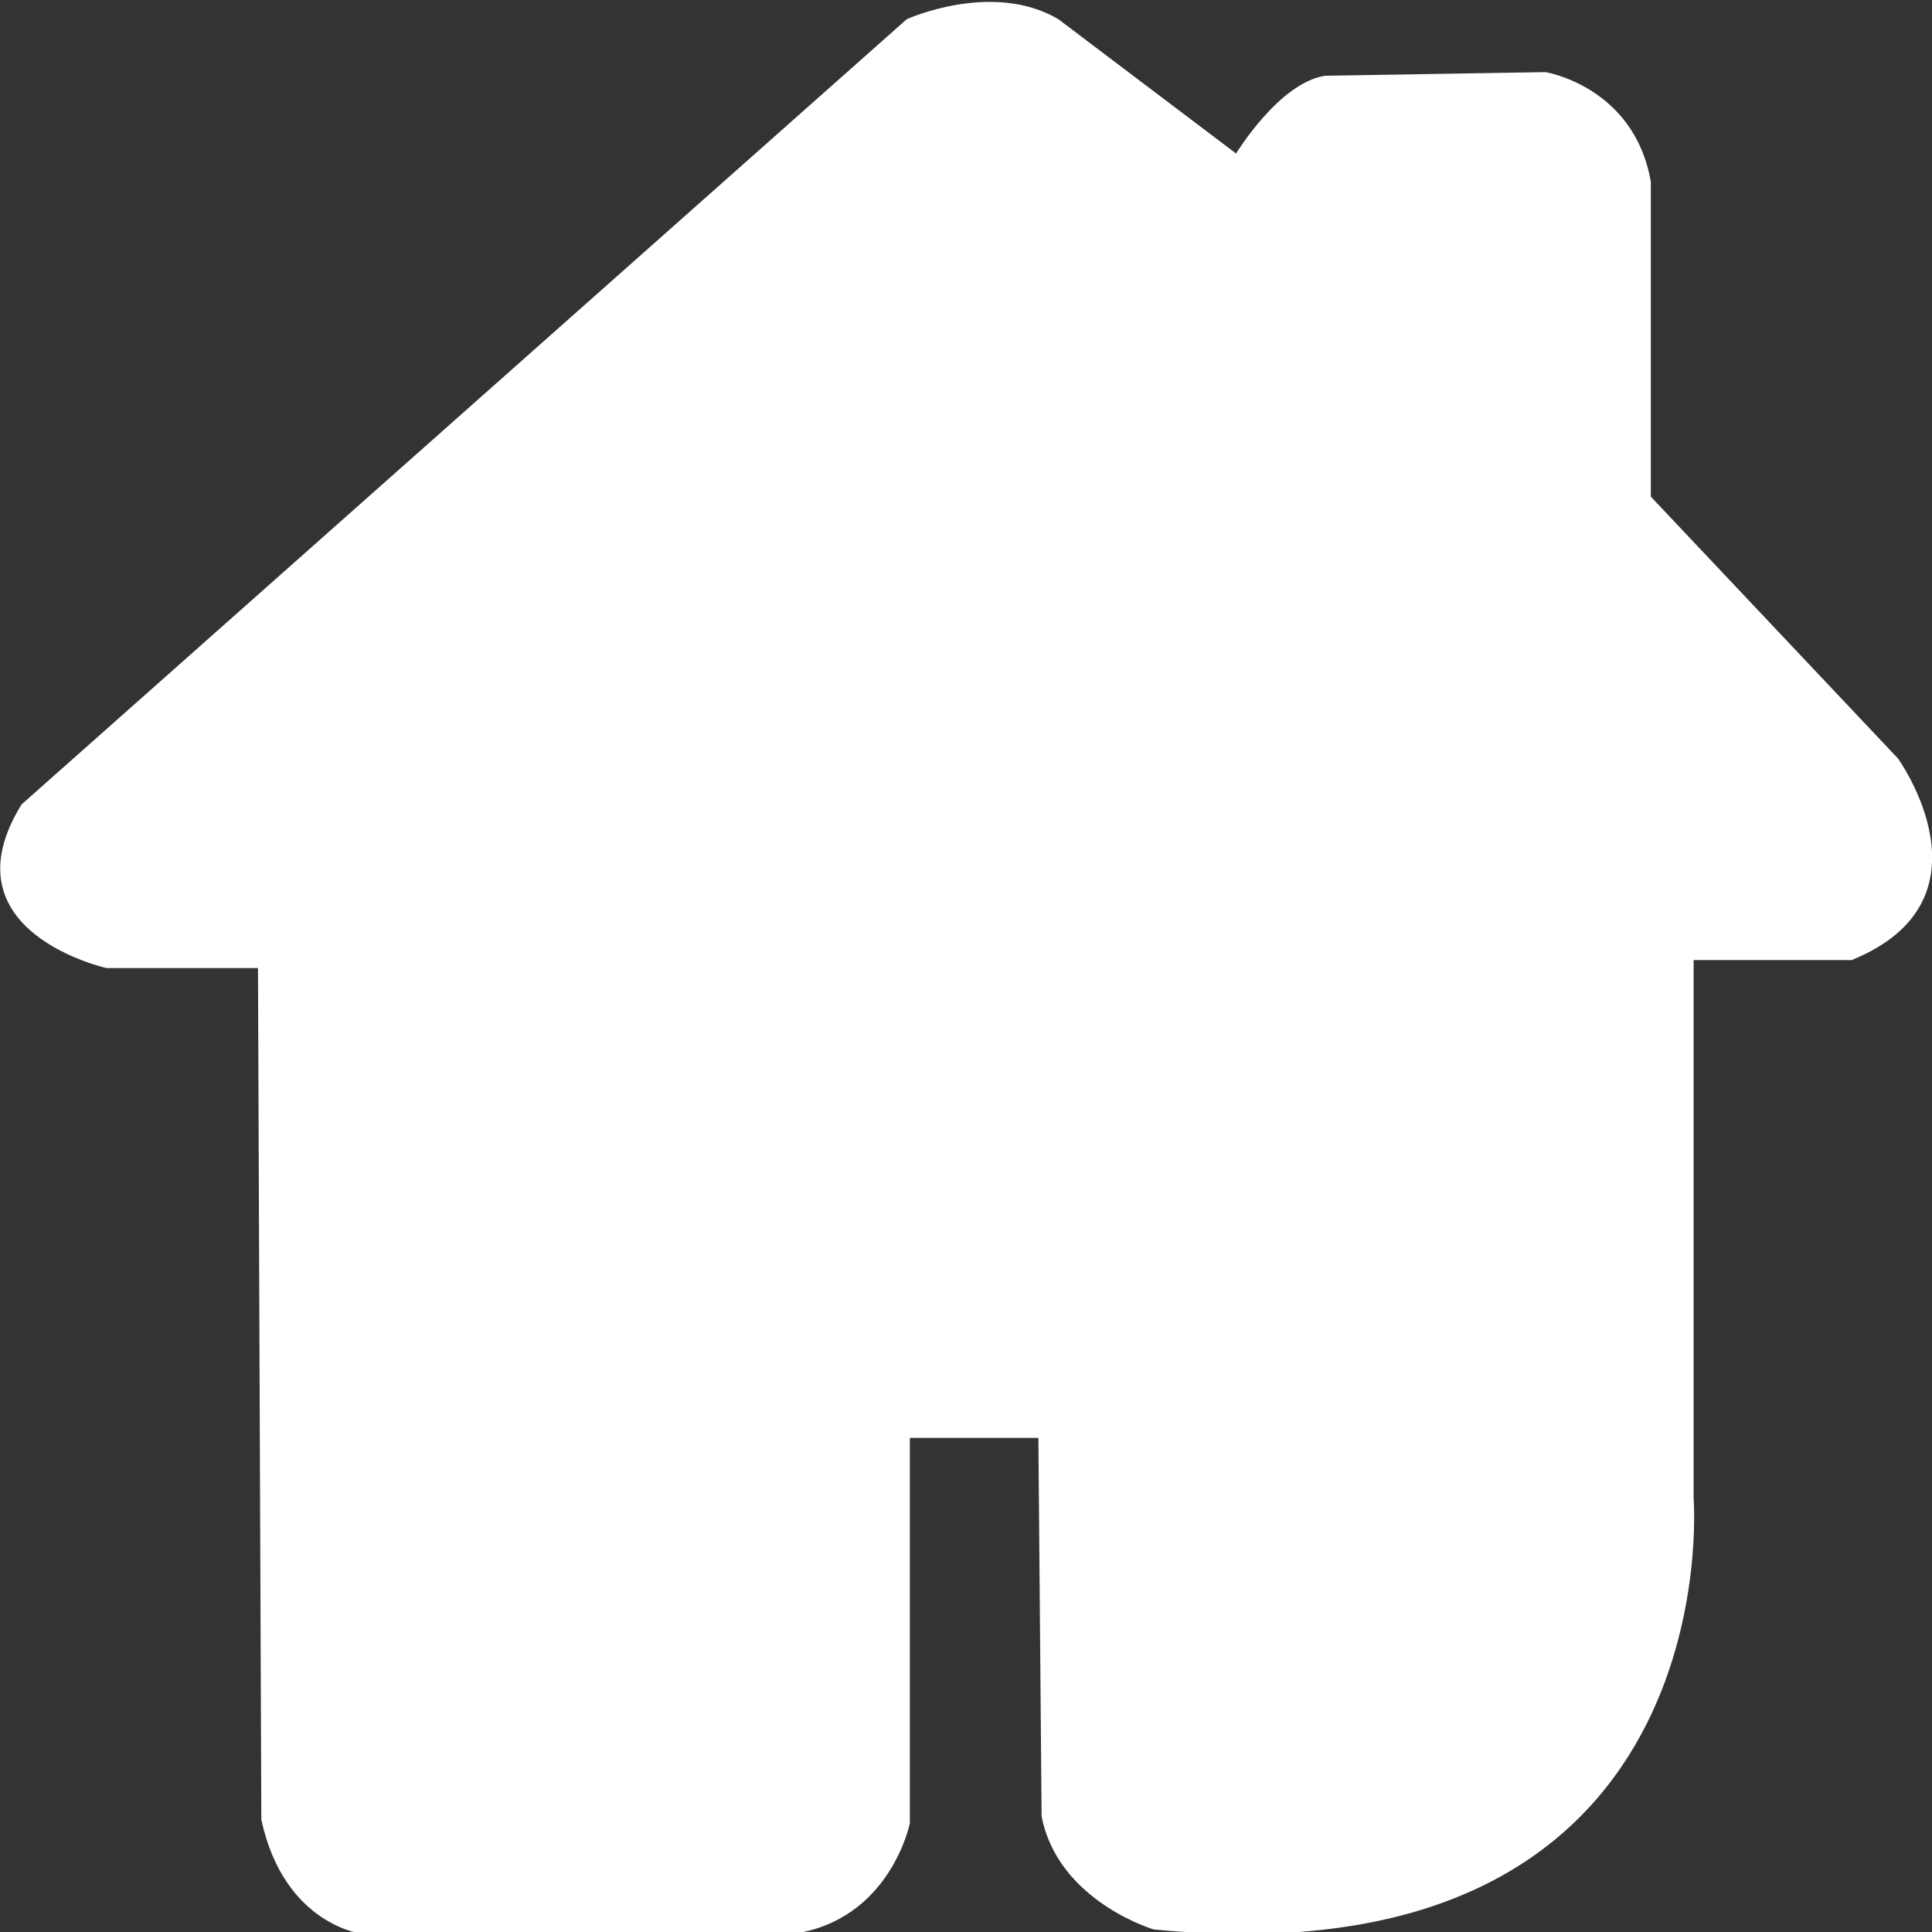 <?xml version="1.0" encoding="utf-8"?>
<!-- Generator: Adobe Illustrator 15.1.0, SVG Export Plug-In . SVG Version: 6.00 Build 0)  -->
<!DOCTYPE svg PUBLIC "-//W3C//DTD SVG 1.1//EN" "http://www.w3.org/Graphics/SVG/1.1/DTD/svg11.dtd">
<svg version="1.1" id="Layer_1" xmlns="http://www.w3.org/2000/svg" xmlns:xlink="http://www.w3.org/1999/xlink" x="0px" y="0px"
	 width="15px" height="15px" viewBox="0 0 15 15" enable-background="new 0 0 15 15" xml:space="preserve">
<rect x="0" y="0" width="15" height="15" fill="#333333" stroke="none"/>
<path fill="#FFFFFF" d="M14.736,5.889l-1.919-2.033V1.412c-0.128-0.741-0.818-0.852-0.818-0.852l-1.711,0.028
	C9.93,0.643,9.597,1.192,9.597,1.192l-1.38-1.043c-0.512-0.302-1.177,0-1.177,0L0.167,6.246c-0.609,0.989,0.66,1.27,0.66,1.27h1.176
	l0.026,6.612c0.179,0.825,0.792,0.888,0.792,0.888h3.324c0.767-0.102,0.919-0.86,0.919-0.86v-2.992h0.998l0.025,2.938
	c0.128,0.659,0.87,0.878,0.87,0.878c4.498,0.44,4.192-3.351,4.192-3.351V7.454h1.227C15.527,6.987,14.736,5.889,14.736,5.889z"/>
</svg>
